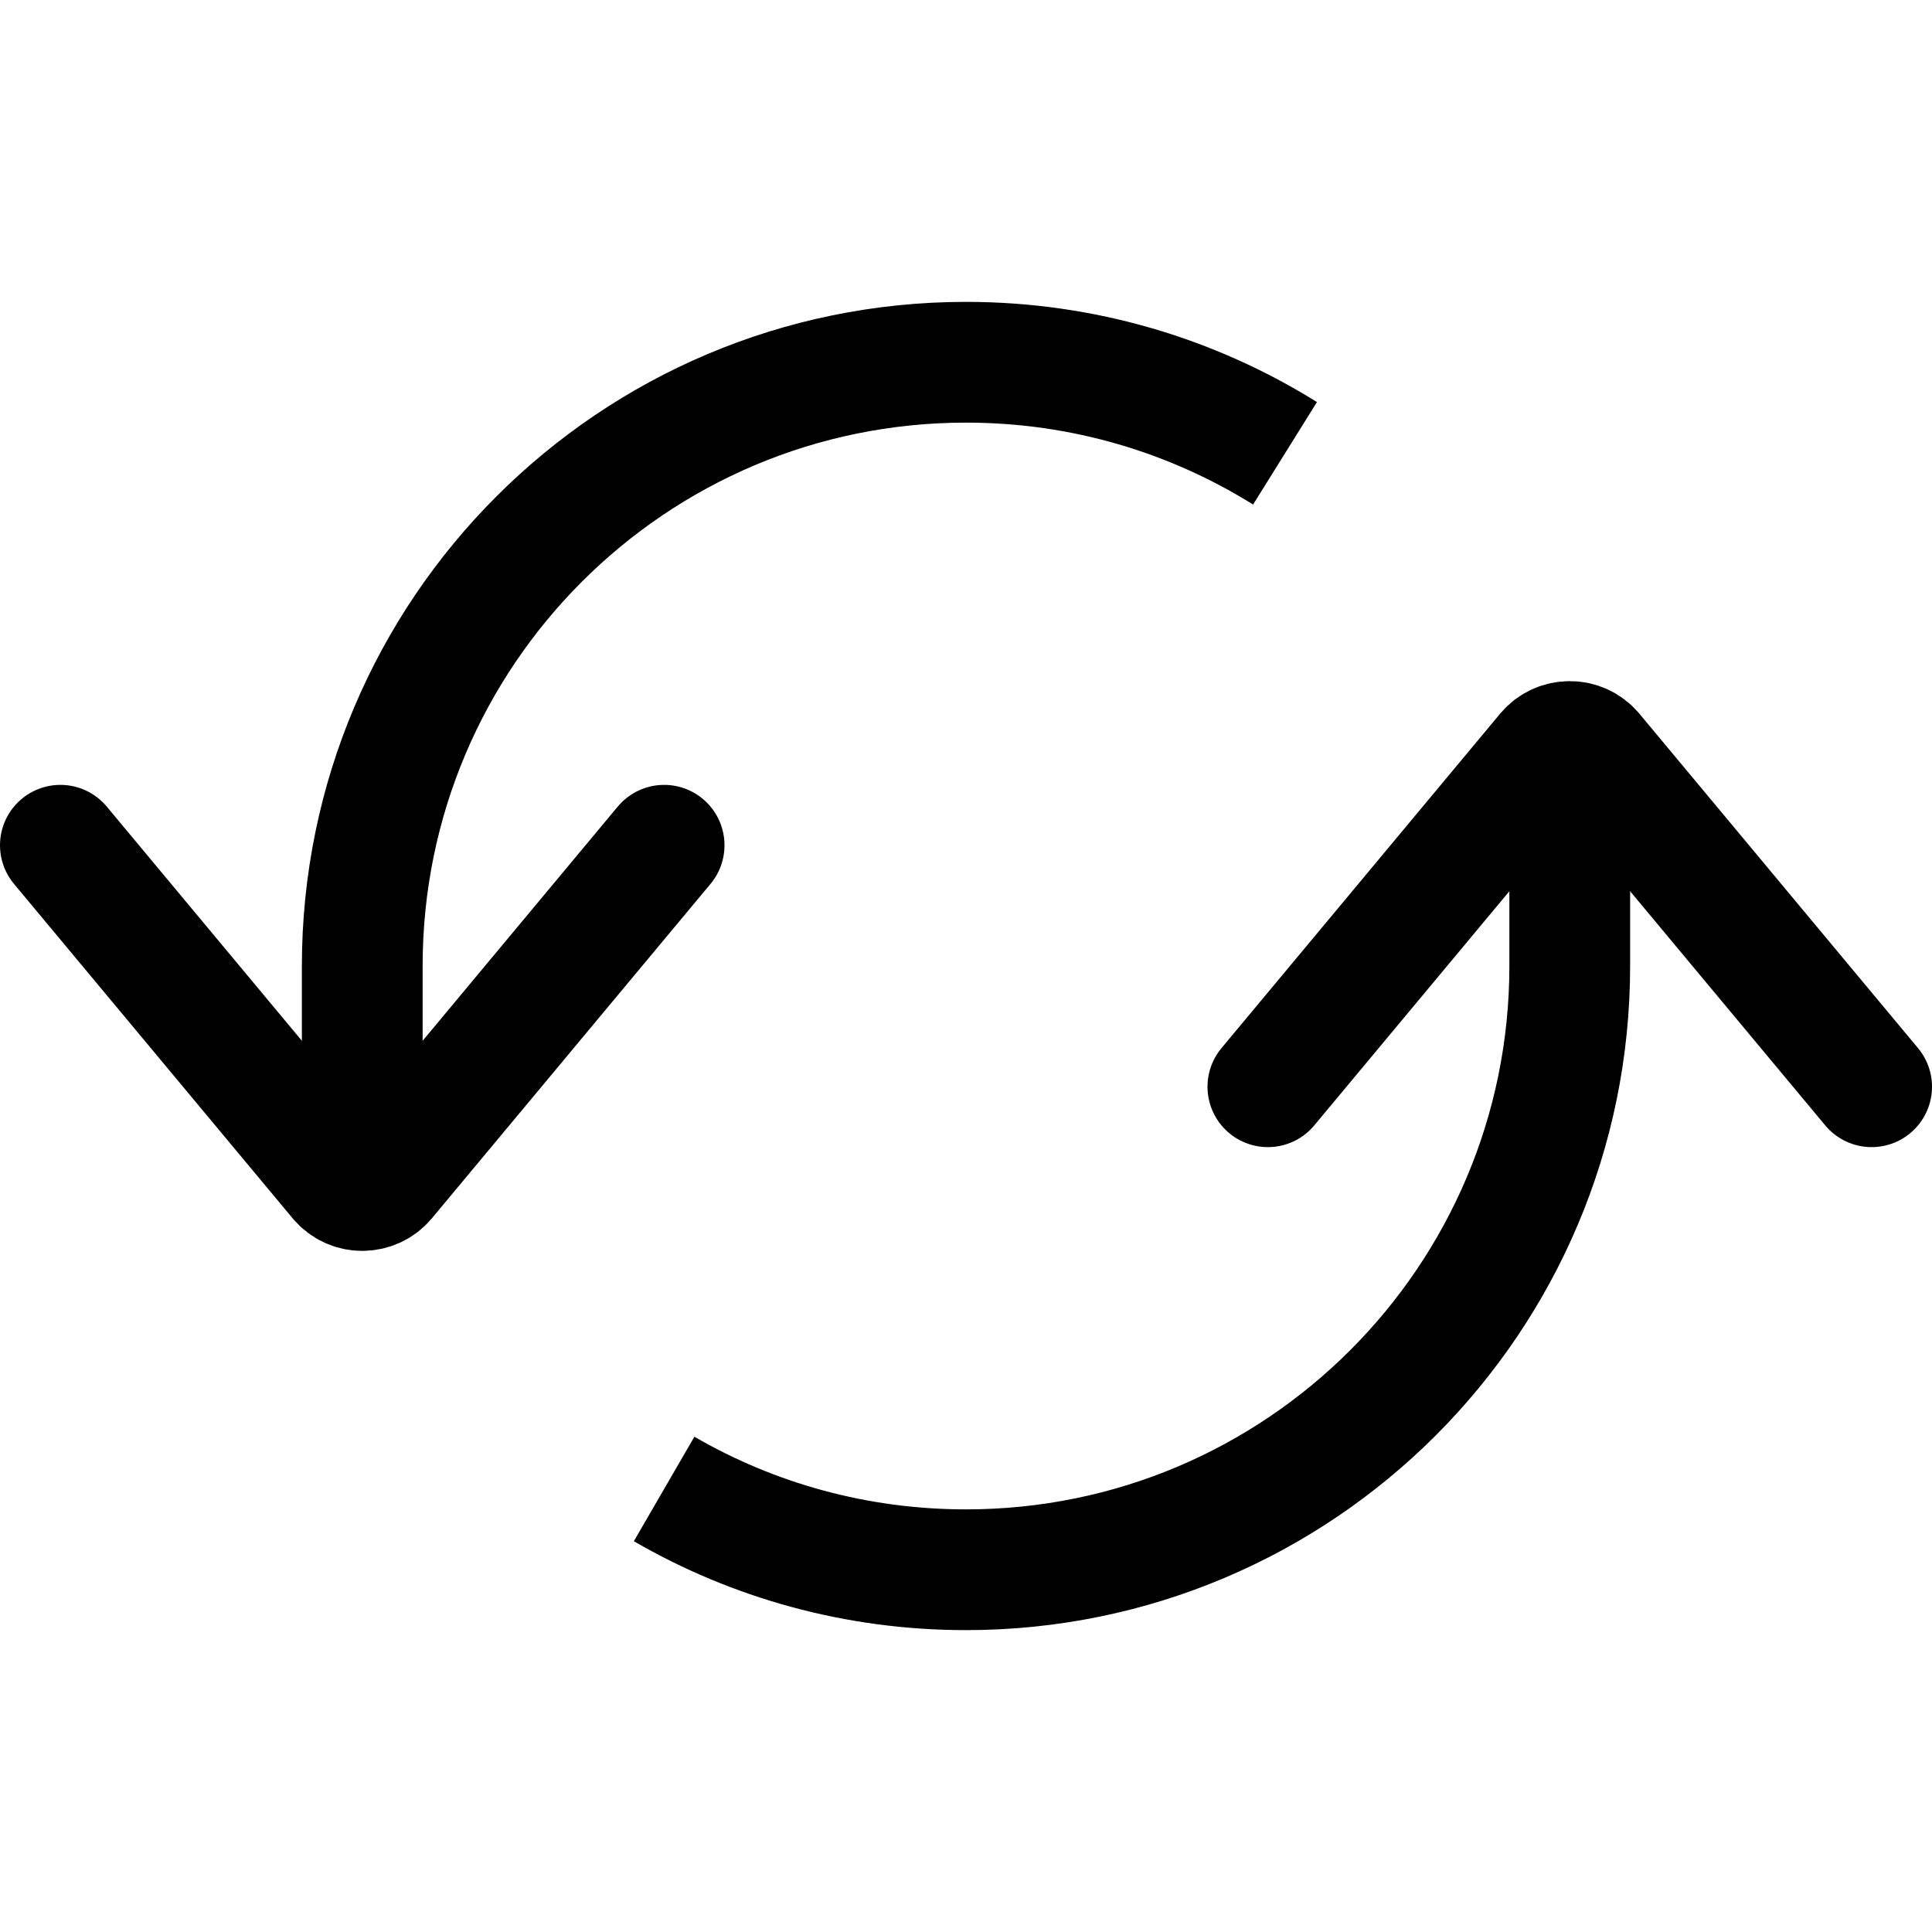 <svg width="16" height="16" viewBox="0 0 16 16" fill="none" xmlns="http://www.w3.org/2000/svg">
<path d="M5.5 12.331C6.235 12.757 7.089 13 8 13C10.761 13 13 10.761 13 8V6.5M10.642 3.754C9.875 3.276 8.97 3 8 3C5.239 3 3 5.239 3 8V9.5" stroke="currentColor"/>
<path d="M0.5 7L2.808 9.77C2.908 9.889 3.092 9.889 3.192 9.77L5.5 7" stroke="currentColor" stroke-linecap="round"/>
<path d="M15.5 9L13.192 6.23C13.092 6.111 12.908 6.111 12.808 6.23L10.5 9" stroke="currentColor" stroke-linecap="round"/>
</svg>
